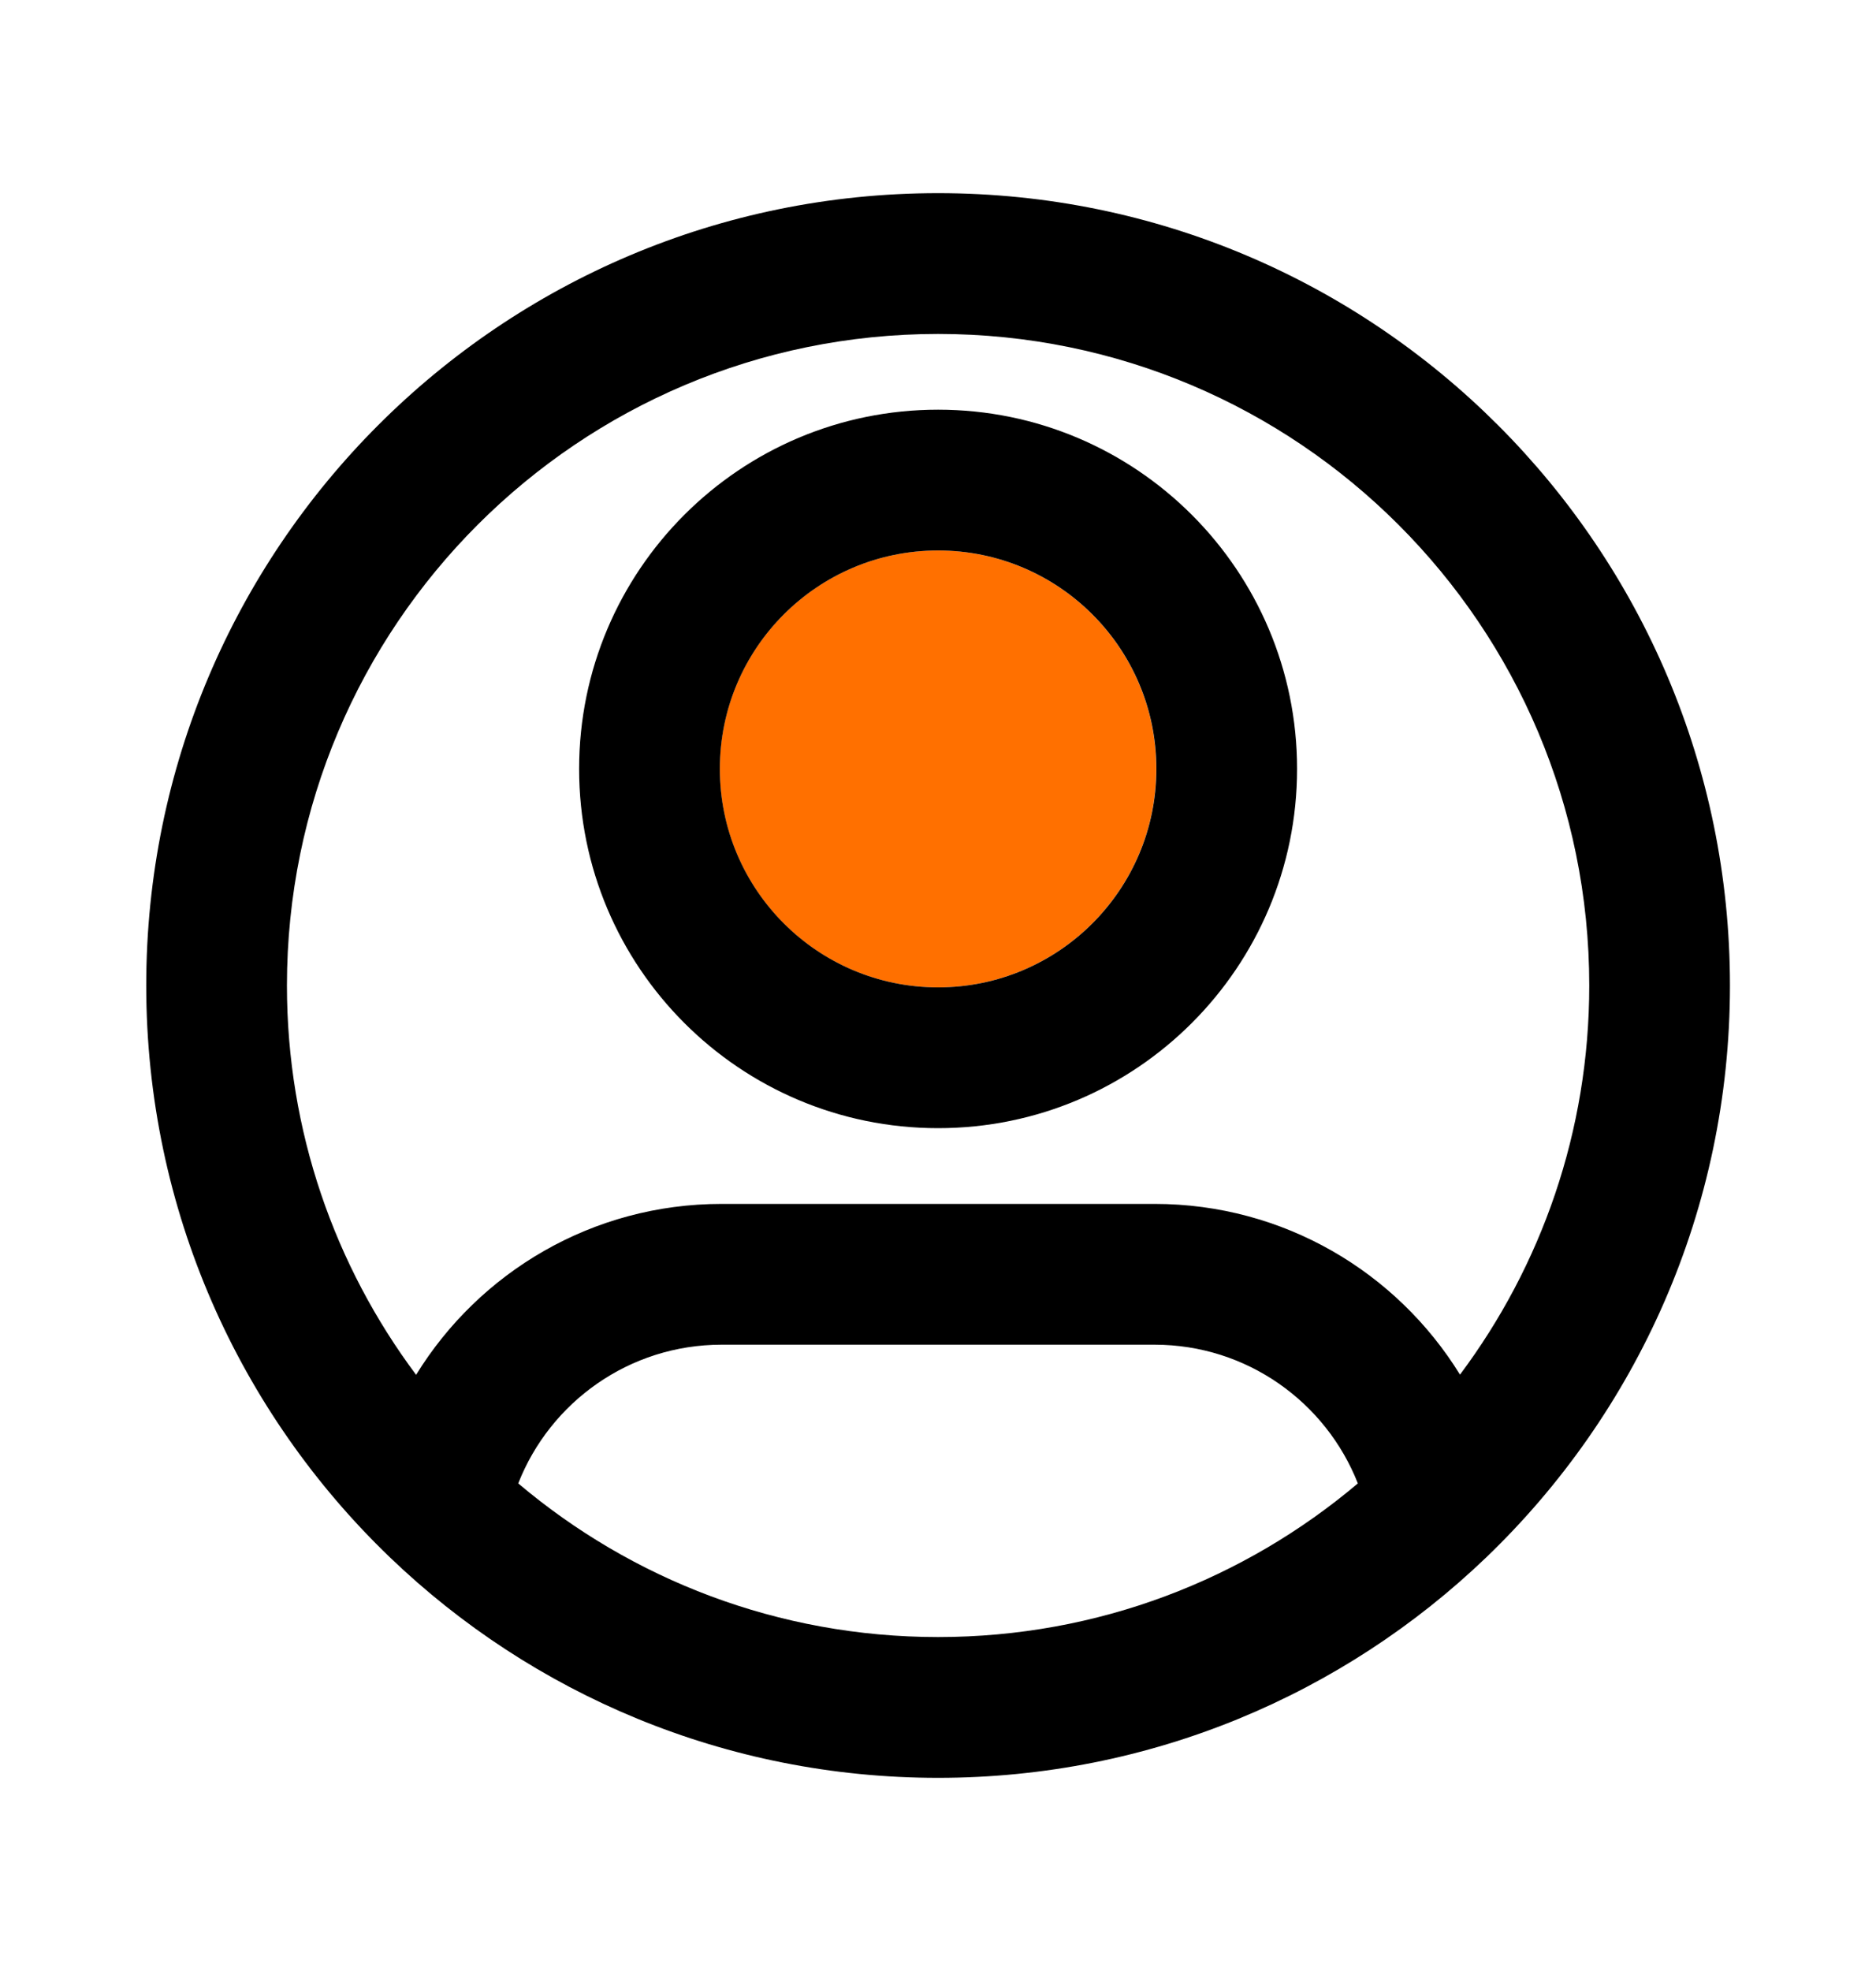 <svg width="20" height="21" viewBox="0 0 20 21" fill="none" xmlns="http://www.w3.org/2000/svg">
<path d="M12.327 8.192C12.327 6.907 11.285 5.865 10 5.865C8.715 5.865 7.673 6.907 7.673 8.192C7.673 9.477 8.715 10.52 10 10.52C11.285 10.52 12.327 9.477 12.327 8.192Z" fill="#FF7000"/>
<path d="M16.943 10.5C16.943 6.666 13.835 3.558 10.001 3.558C6.167 3.558 3.059 6.666 3.059 10.5C3.059 12.056 3.571 13.49 4.436 14.648C5.109 13.555 6.315 12.827 7.693 12.827H12.309C13.686 12.827 14.892 13.555 15.565 14.646C16.43 13.489 16.943 12.056 16.943 10.5ZM7.693 14.327C6.708 14.327 5.865 14.939 5.525 15.805C6.734 16.826 8.295 17.442 10.001 17.442C11.707 17.442 13.267 16.826 14.476 15.805C14.136 14.94 13.293 14.327 12.309 14.327H7.693ZM12.328 8.192C12.328 6.907 11.286 5.865 10.001 5.865C8.716 5.865 7.674 6.907 7.674 8.192C7.674 9.477 8.716 10.52 10.001 10.52C11.286 10.52 12.328 9.477 12.328 8.192ZM18.443 10.5C18.443 12.894 17.446 15.056 15.846 16.592C14.329 18.047 12.269 18.942 10.001 18.942C7.733 18.942 5.672 18.047 4.156 16.592C2.556 15.056 1.559 12.894 1.559 10.5C1.559 5.837 5.338 2.058 10.001 2.058C14.664 2.058 18.443 5.837 18.443 10.5ZM13.828 8.192C13.828 10.306 12.114 12.02 10.001 12.02C7.887 12.02 6.174 10.306 6.174 8.192C6.174 6.079 7.887 4.365 10.001 4.365C12.114 4.365 13.828 6.079 13.828 8.192Z" fill="black"/>
</svg>
